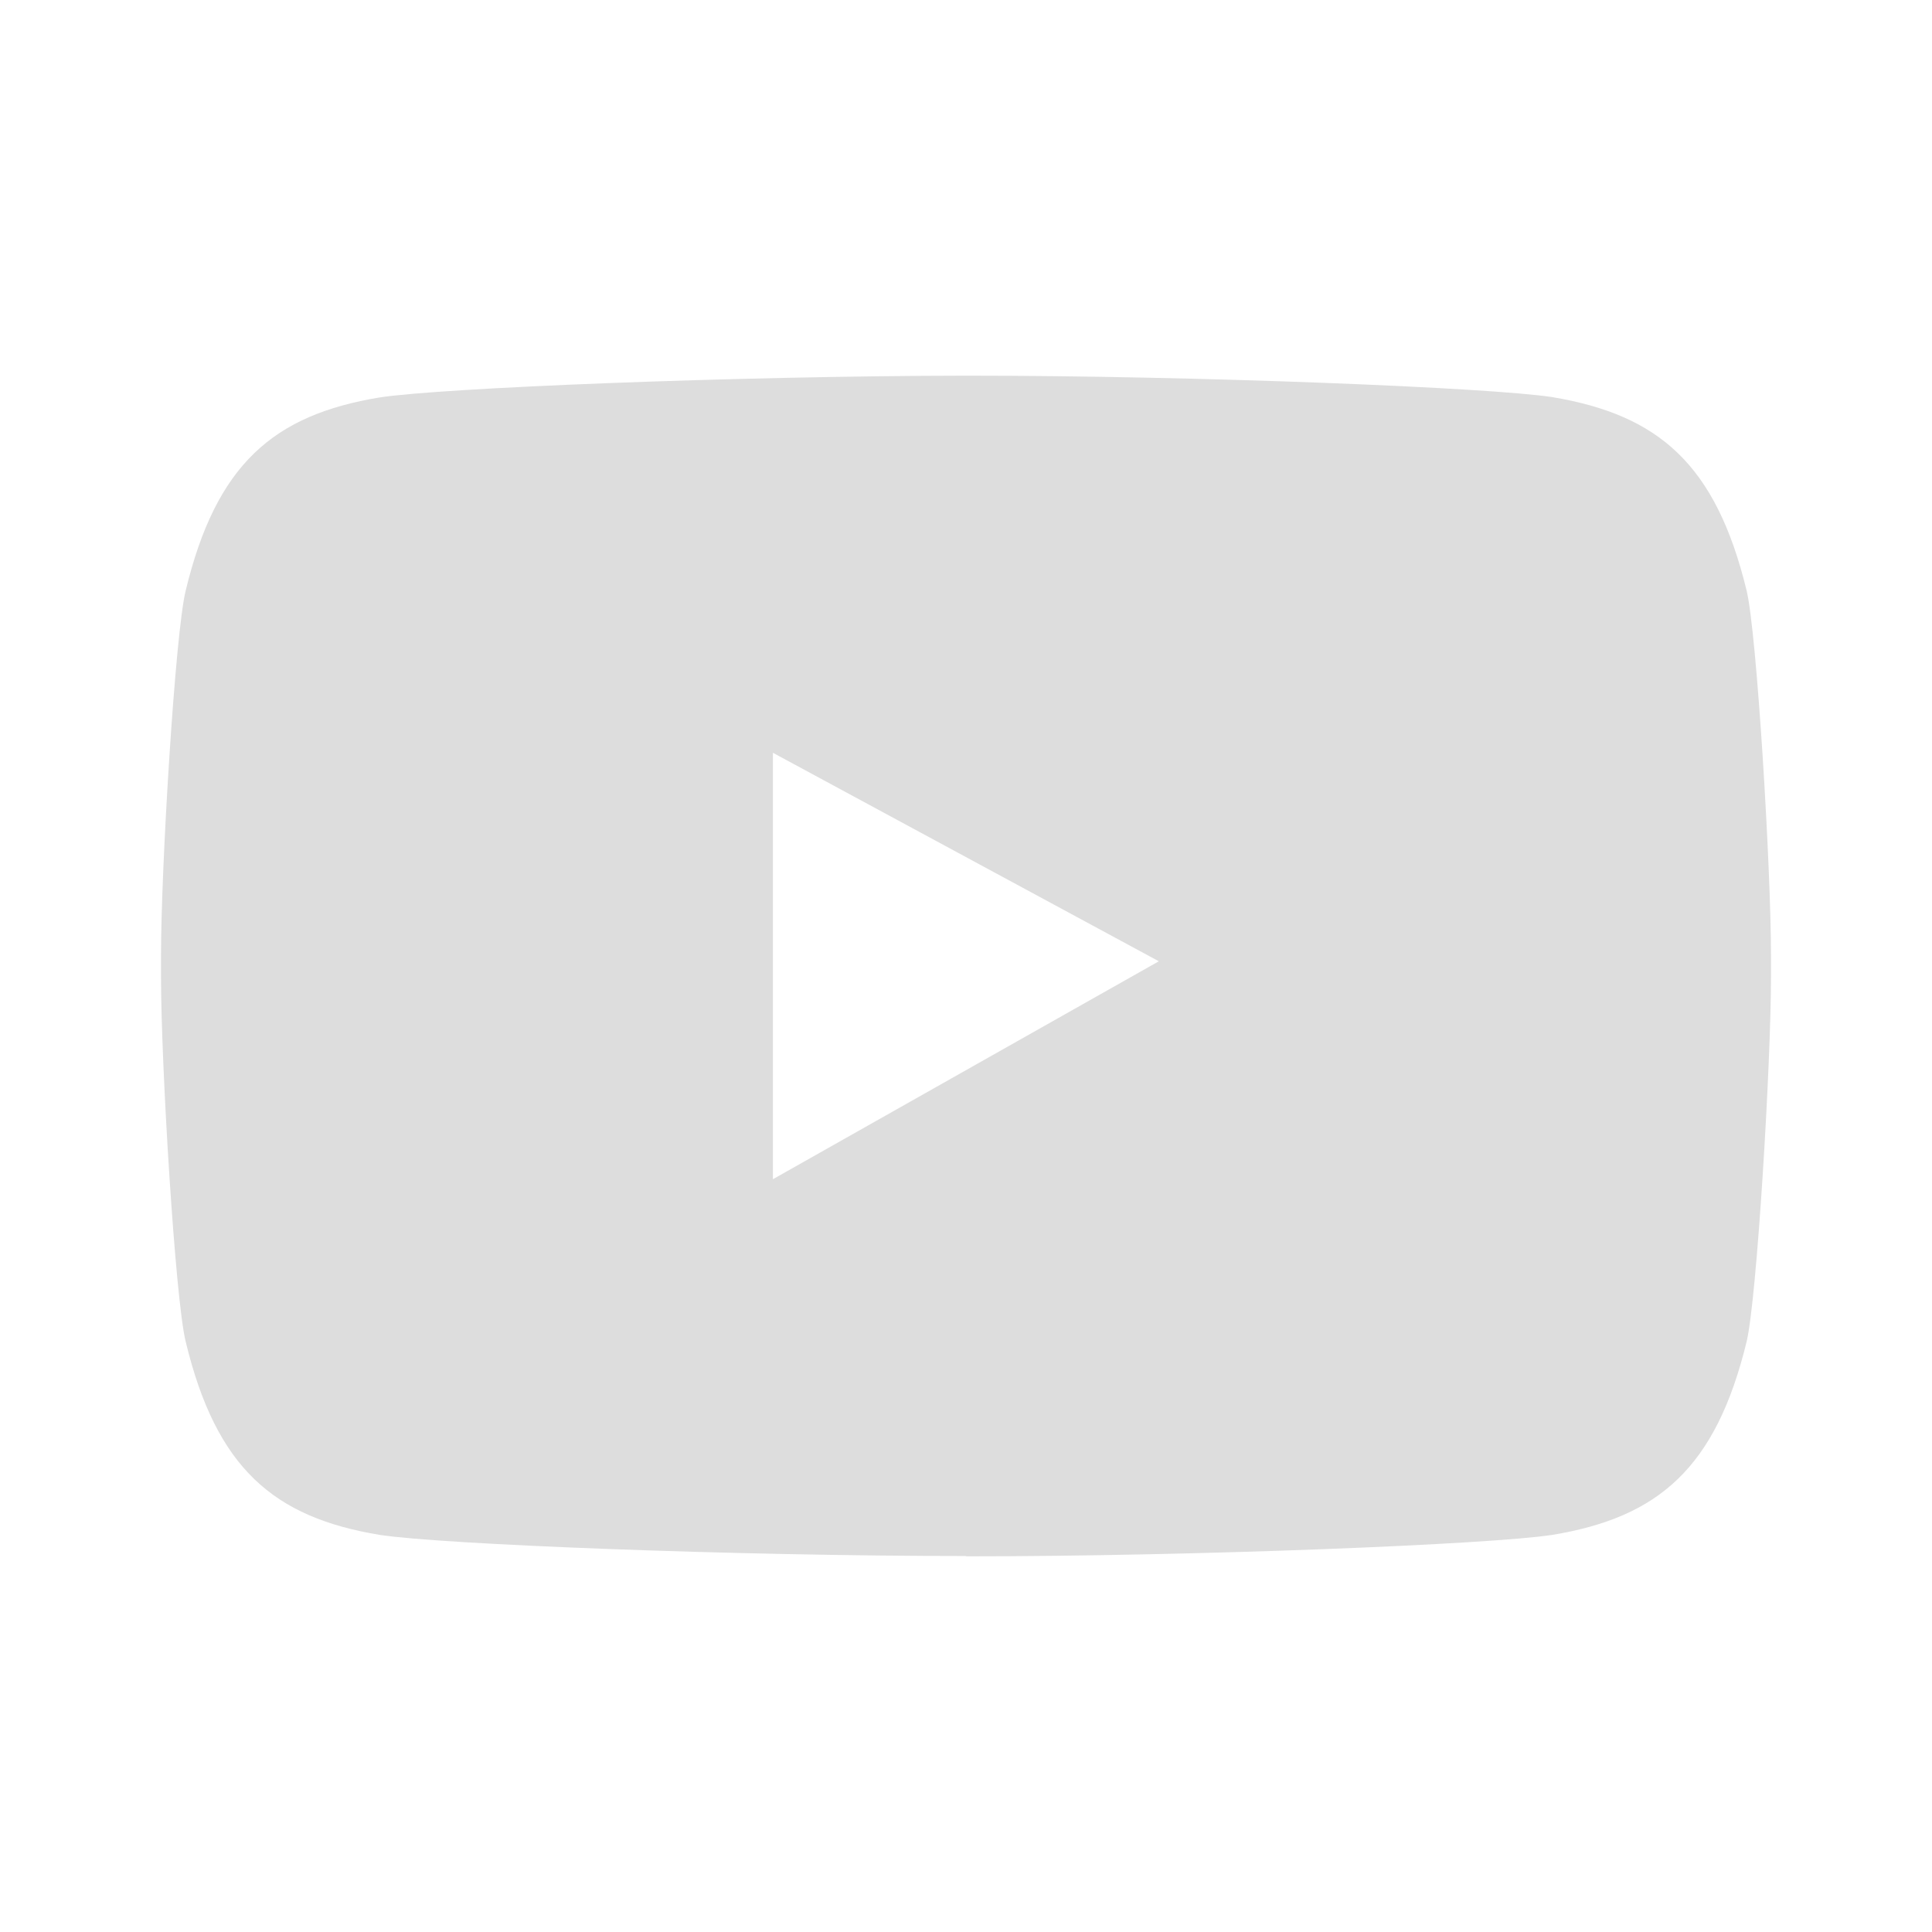 <svg width="36" height="36" viewBox="0 0 36 36" fill="none" xmlns="http://www.w3.org/2000/svg">
<path d="M32.547 11.01C31.972 8.64 30.9 7.731 28.927 7.4C27.794 7.223 22.333 7 18 7C13.667 7.006 8.206 7.229 7.073 7.406C5.1 7.731 4.028 8.645 3.459 11.01C3.265 11.799 3 16.158 3 17.82V18.186C3 19.848 3.265 24.201 3.459 24.995C4.028 27.36 5.1 28.274 7.073 28.6C8.206 28.777 13.672 28.994 18.011 28.994L17.989 29C22.328 29 27.788 28.777 28.927 28.6C30.9 28.274 31.972 27.36 32.547 24.995C32.735 24.201 33 19.848 33 18.186V17.82C33 16.158 32.735 11.799 32.547 11.01ZM14.402 21.973V14.027L21.593 17.912L14.402 21.973Z" fill="#DDDDDD"/>
</svg>
